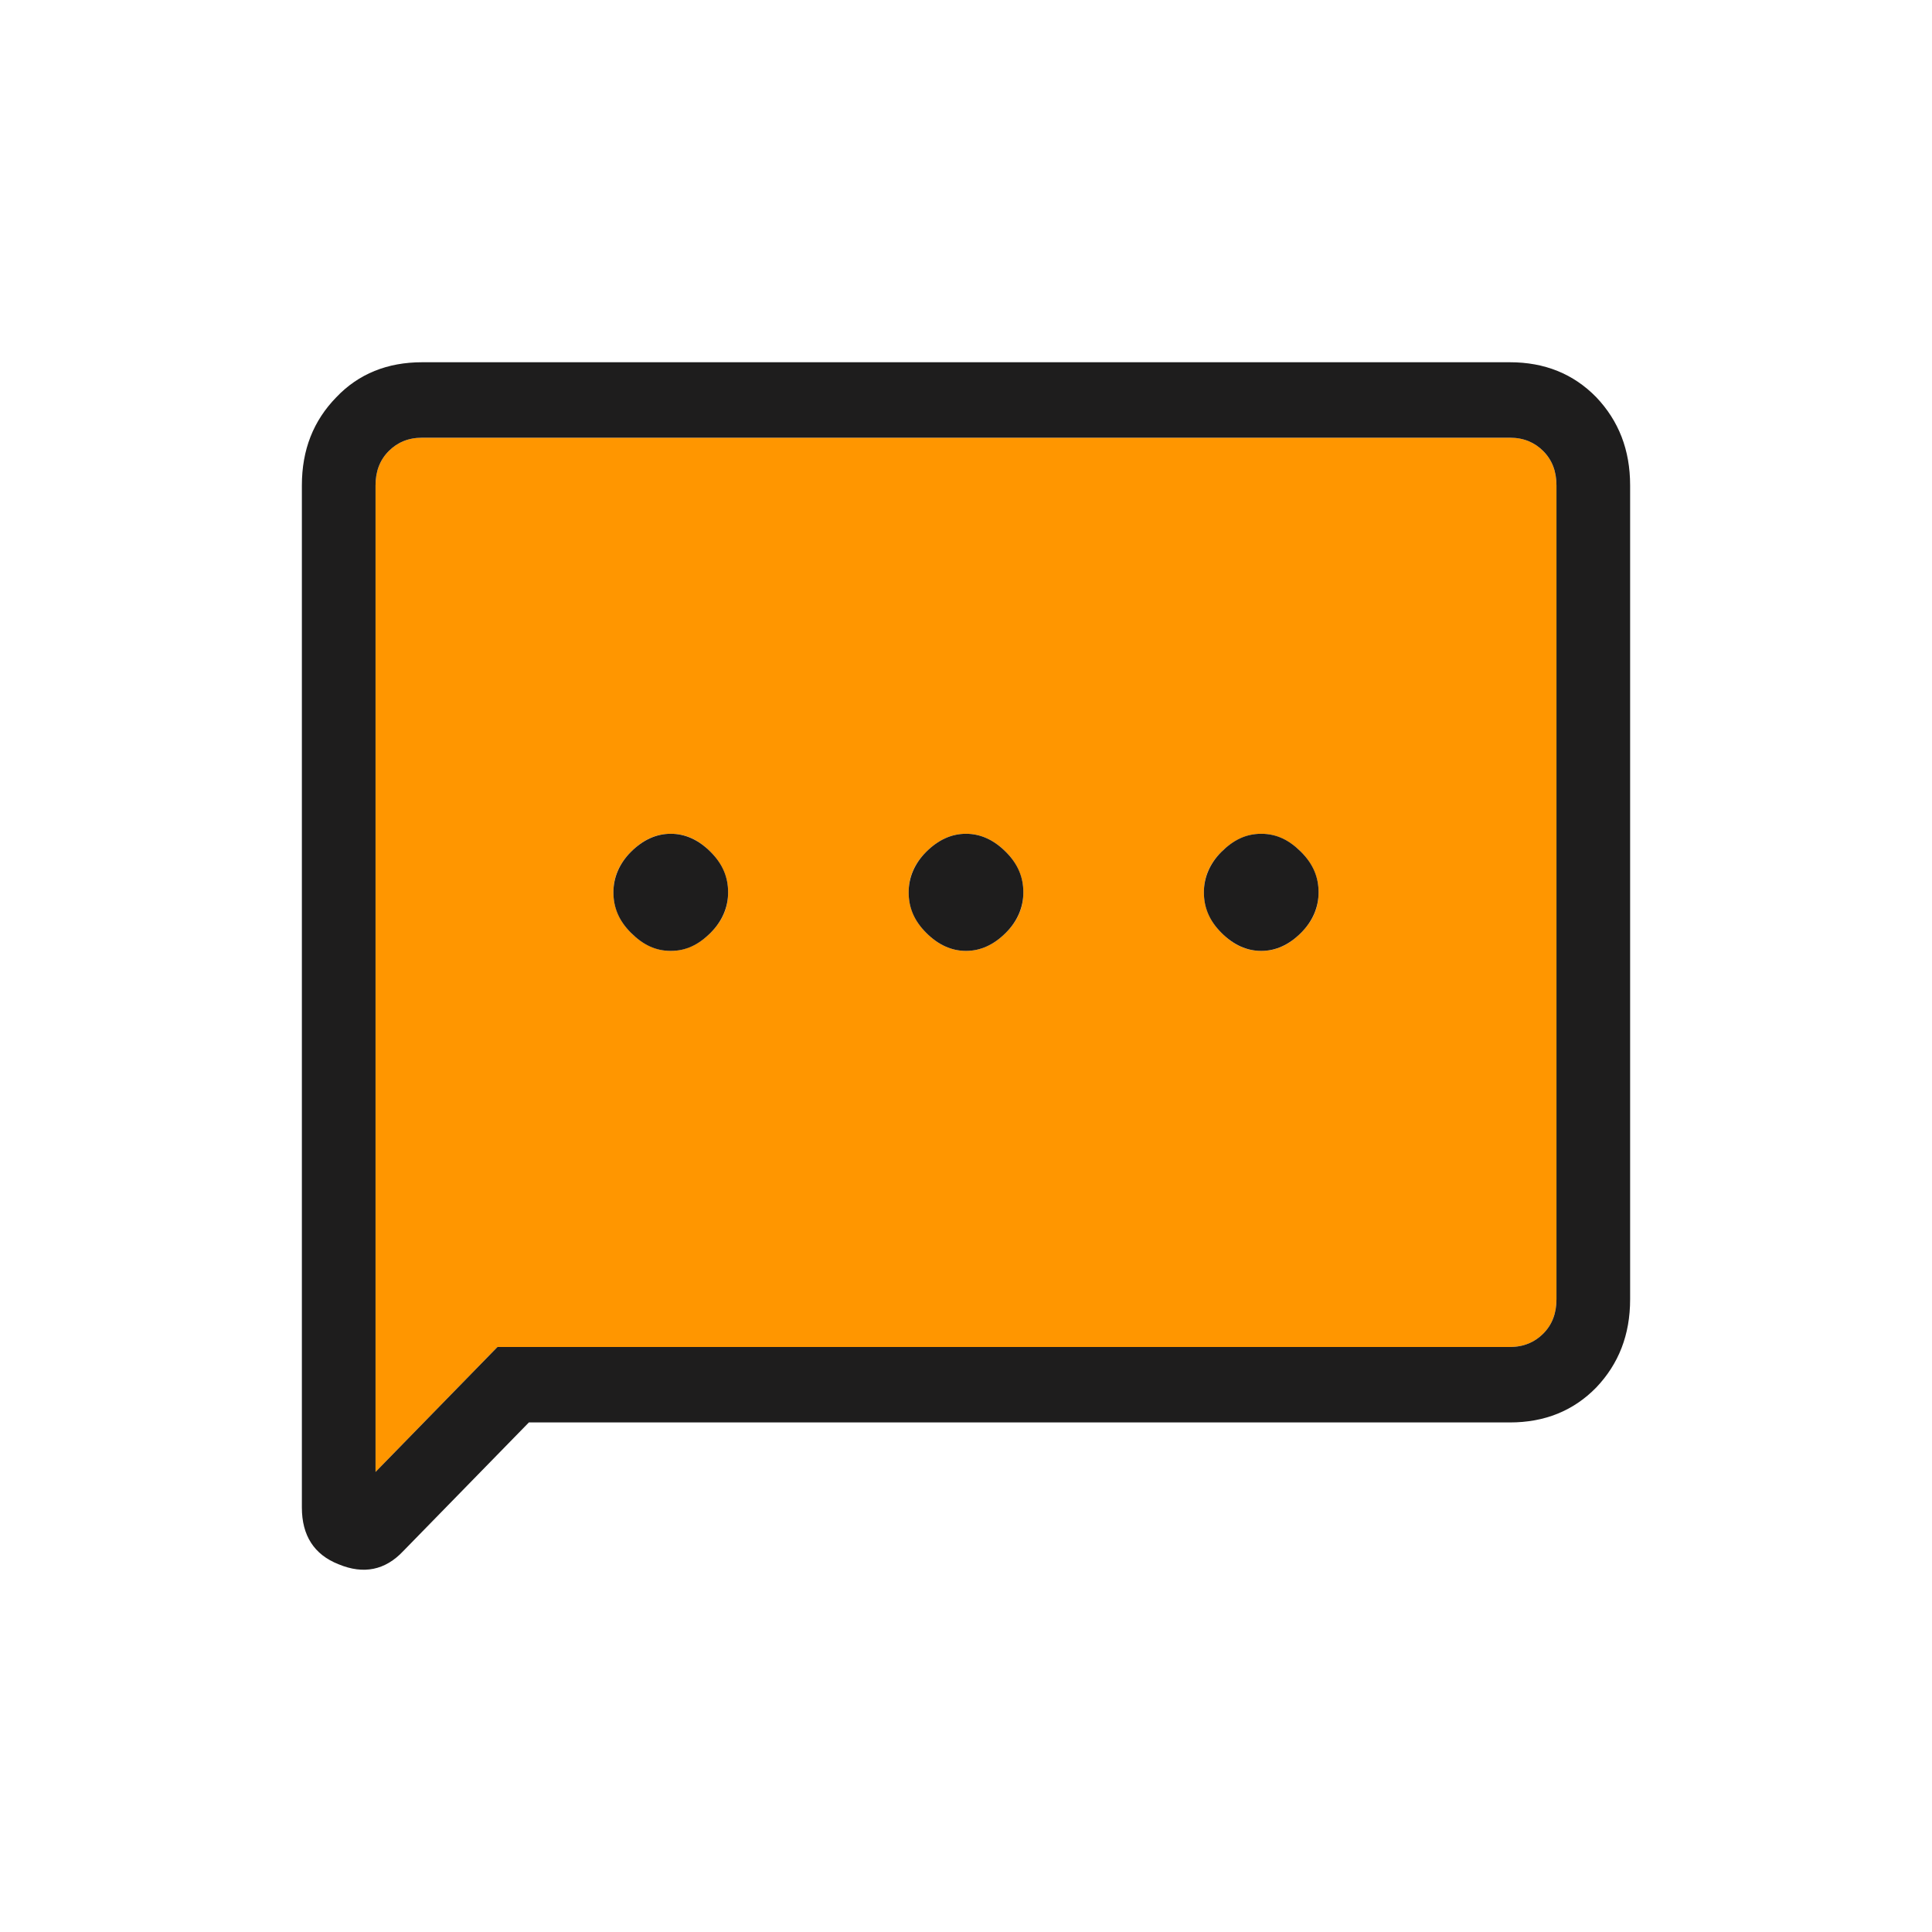 <svg width="32" height="32" viewBox="0 0 32 32" fill="none" xmlns="http://www.w3.org/2000/svg">
<path d="M12.06 14.78C12.06 14.53 11.96 14.3 11.77 14.11C11.57 13.91 11.36 13.81 11.11 13.81C10.86 13.81 10.65 13.91 10.45 14.11C10.25 14.31 10.16 14.53 10.16 14.78C10.16 15.03 10.26 15.26 10.45 15.45C10.65 15.65 10.87 15.75 11.11 15.75C11.35 15.75 11.57 15.65 11.77 15.45C11.97 15.25 12.06 15.03 12.06 14.78ZM19.94 14.78C19.94 15.03 20.04 15.26 20.23 15.45C20.43 15.65 20.64 15.75 20.89 15.75C21.14 15.75 21.35 15.65 21.55 15.45C21.75 15.25 21.84 15.03 21.84 14.78C21.84 14.53 21.74 14.3 21.55 14.11C21.35 13.91 21.13 13.81 20.89 13.81C20.65 13.81 20.43 13.91 20.23 14.11C20.03 14.31 19.94 14.53 19.94 14.78ZM16.95 14.78C16.95 14.53 16.85 14.3 16.66 14.11C16.46 13.91 16.24 13.81 16 13.81C15.76 13.81 15.54 13.91 15.34 14.11C15.14 14.31 15.05 14.53 15.05 14.78C15.05 15.03 15.15 15.26 15.34 15.45C15.54 15.65 15.76 15.75 16 15.75C16.24 15.75 16.46 15.65 16.66 15.45C16.86 15.25 16.95 15.03 16.95 14.78ZM25.78 8.04V21.52C25.78 21.75 25.71 21.94 25.56 22.09C25.42 22.23 25.24 22.31 25.01 22.31H8.24L6.22 24.38V8.04C6.22 7.81 6.29 7.62 6.44 7.47C6.58 7.33 6.76 7.25 6.99 7.25H25.01C25.24 7.25 25.42 7.33 25.56 7.47C25.71 7.62 25.78 7.81 25.78 8.04Z" fill="#FF9600"/>
<path d="M21.84 14.78C21.84 15.03 21.74 15.26 21.55 15.45C21.35 15.65 21.13 15.75 20.89 15.75C20.65 15.75 20.43 15.65 20.23 15.45C20.03 15.25 19.94 15.03 19.94 14.78C19.94 14.53 20.04 14.3 20.23 14.11C20.43 13.91 20.64 13.81 20.89 13.81C21.14 13.81 21.35 13.91 21.55 14.11C21.75 14.31 21.84 14.53 21.84 14.78Z" fill="#1E1D1D"/>
<path d="M16.95 14.78C16.95 15.03 16.85 15.26 16.66 15.45C16.46 15.65 16.24 15.75 16 15.75C15.76 15.75 15.54 15.65 15.34 15.45C15.14 15.25 15.05 15.03 15.05 14.78C15.05 14.53 15.15 14.3 15.34 14.11C15.54 13.91 15.76 13.81 16 13.81C16.24 13.81 16.46 13.91 16.66 14.11C16.86 14.31 16.95 14.53 16.95 14.78Z" fill="#1E1D1D"/>
<path d="M12.06 14.78C12.06 15.03 11.96 15.26 11.77 15.45C11.57 15.65 11.36 15.75 11.11 15.75C10.86 15.75 10.65 15.65 10.45 15.45C10.25 15.25 10.16 15.03 10.16 14.78C10.16 14.53 10.26 14.3 10.45 14.11C10.65 13.91 10.87 13.81 11.11 13.81C11.35 13.81 11.57 13.91 11.77 14.11C11.97 14.31 12.06 14.53 12.06 14.78Z" fill="#1E1D1D"/>
<path d="M25.01 6C25.58 6 26.06 6.19 26.44 6.58C26.81 6.97 27 7.45 27 8.04V21.52C27 22.11 26.81 22.59 26.44 22.98C26.06 23.37 25.58 23.56 25.01 23.56H8.76L6.68 25.69C6.38 26.01 6.02 26.08 5.61 25.91C5.2 25.75 5 25.43 5 24.97V8.04C5 7.45 5.19 6.97 5.57 6.58C5.94 6.19 6.42 6 6.99 6H25.01ZM25.01 22.31C25.24 22.31 25.42 22.23 25.56 22.09C25.71 21.94 25.78 21.75 25.78 21.52V8.04C25.78 7.81 25.71 7.62 25.56 7.47C25.42 7.33 25.24 7.25 25.01 7.25H6.99C6.76 7.25 6.58 7.33 6.44 7.47C6.29 7.62 6.22 7.81 6.22 8.04V24.38L8.24 22.31H25.01Z" fill="#1E1D1D"/>
</svg>
